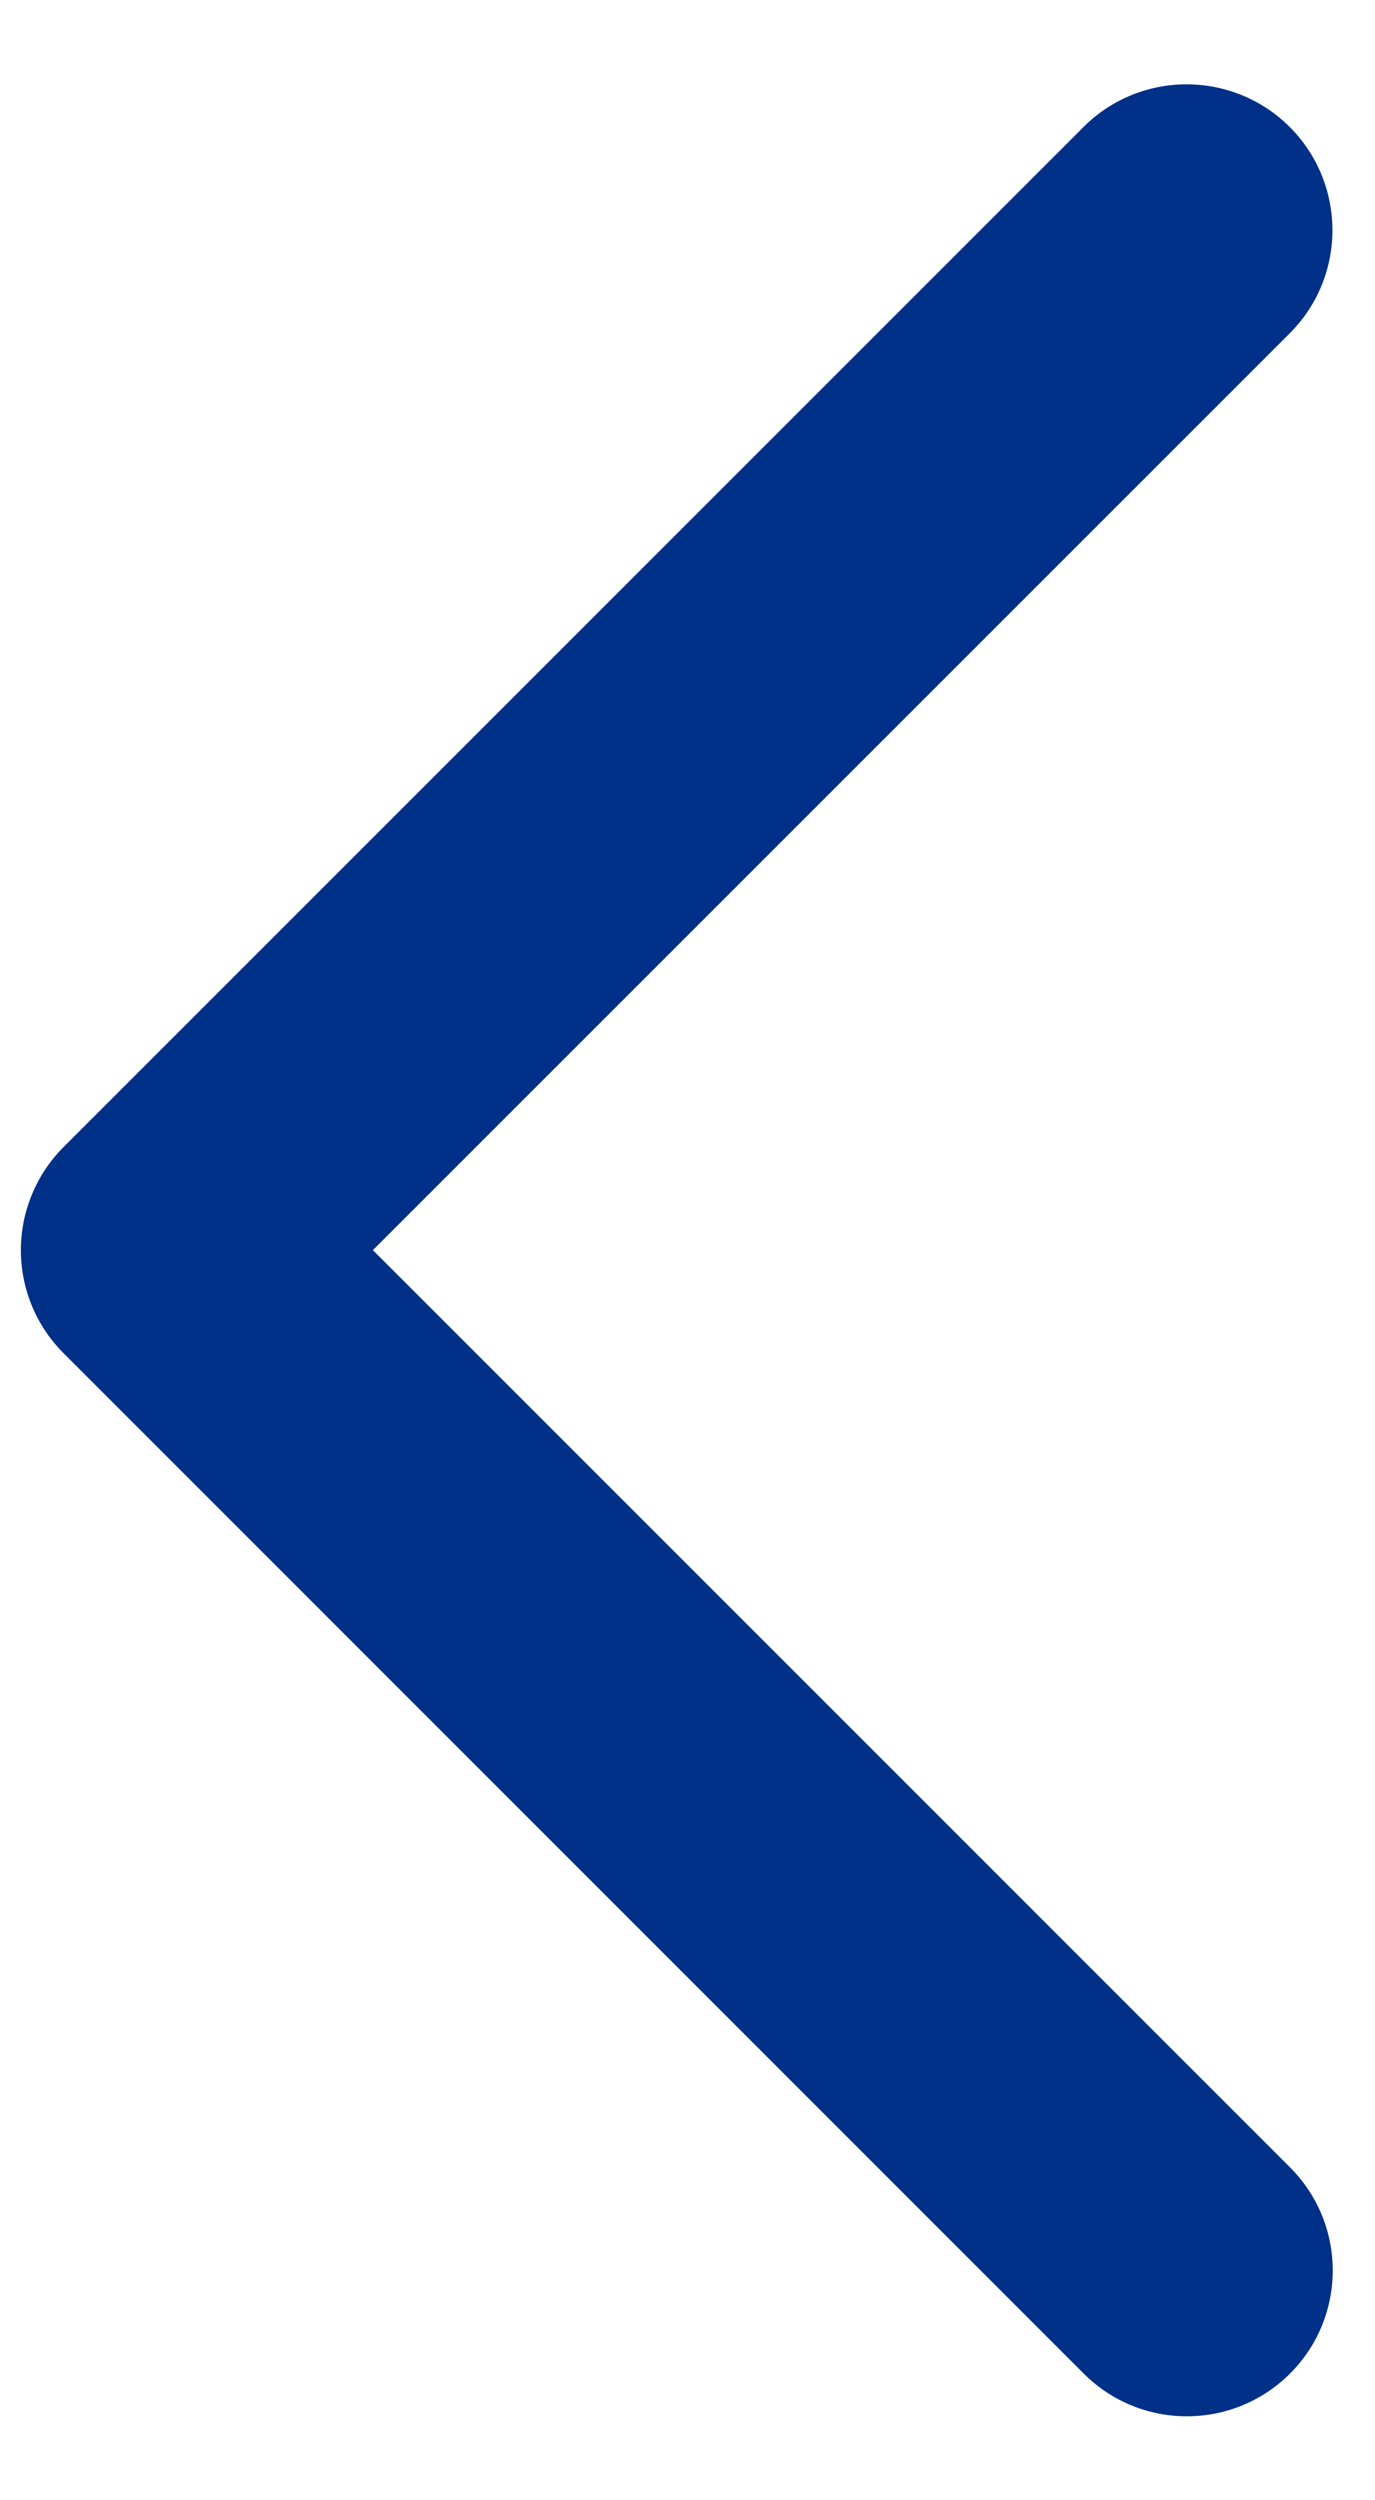 
<svg width="11px" height="20px" viewBox="0 0 11 20" version="1.1" xmlns="http://www.w3.org/2000/svg" xmlns:xlink="http://www.w3.org/1999/xlink">
    <!-- Generator: Sketch 49.3 (51167) - http://www.bohemiancoding.com/sketch -->
    <desc>Created with Sketch.</desc>
    <defs></defs>
    <g id="4/24" stroke="none" stroke-width="1" fill="none" fill-rule="evenodd">
        <g id="15.-Edit-Personal-Information----unpopulated" transform="translate(-28, -147)" fill="#003087" fill-rule="nonzero">
            <g id="ic_down_24px" transform="translate(34, 157) rotate(90) translate(-34, -157) translate(20, 143)">
                <g id="Artwork">
                    <g transform="translate(4.667, 9.333)">
                        <path d="M9.333,10.5 C9.024,10.5 8.727,10.377 8.508,10.158 L0.342,1.992 C-0.107,1.535 -0.103,0.802 0.349,0.349 C0.802,-0.103 1.535,-0.107 1.992,0.342 L9.333,7.684 L16.675,0.342 C17.132,-0.109 17.866,-0.107 18.32,0.347 C18.773,0.801 18.776,1.535 18.325,1.992 L10.158,10.158 C9.94,10.377 9.643,10.5 9.333,10.5 L9.333,10.5 Z" id="Shape"></path>
                    </g>
                </g>
            </g>
        </g>
    </g>
</svg>